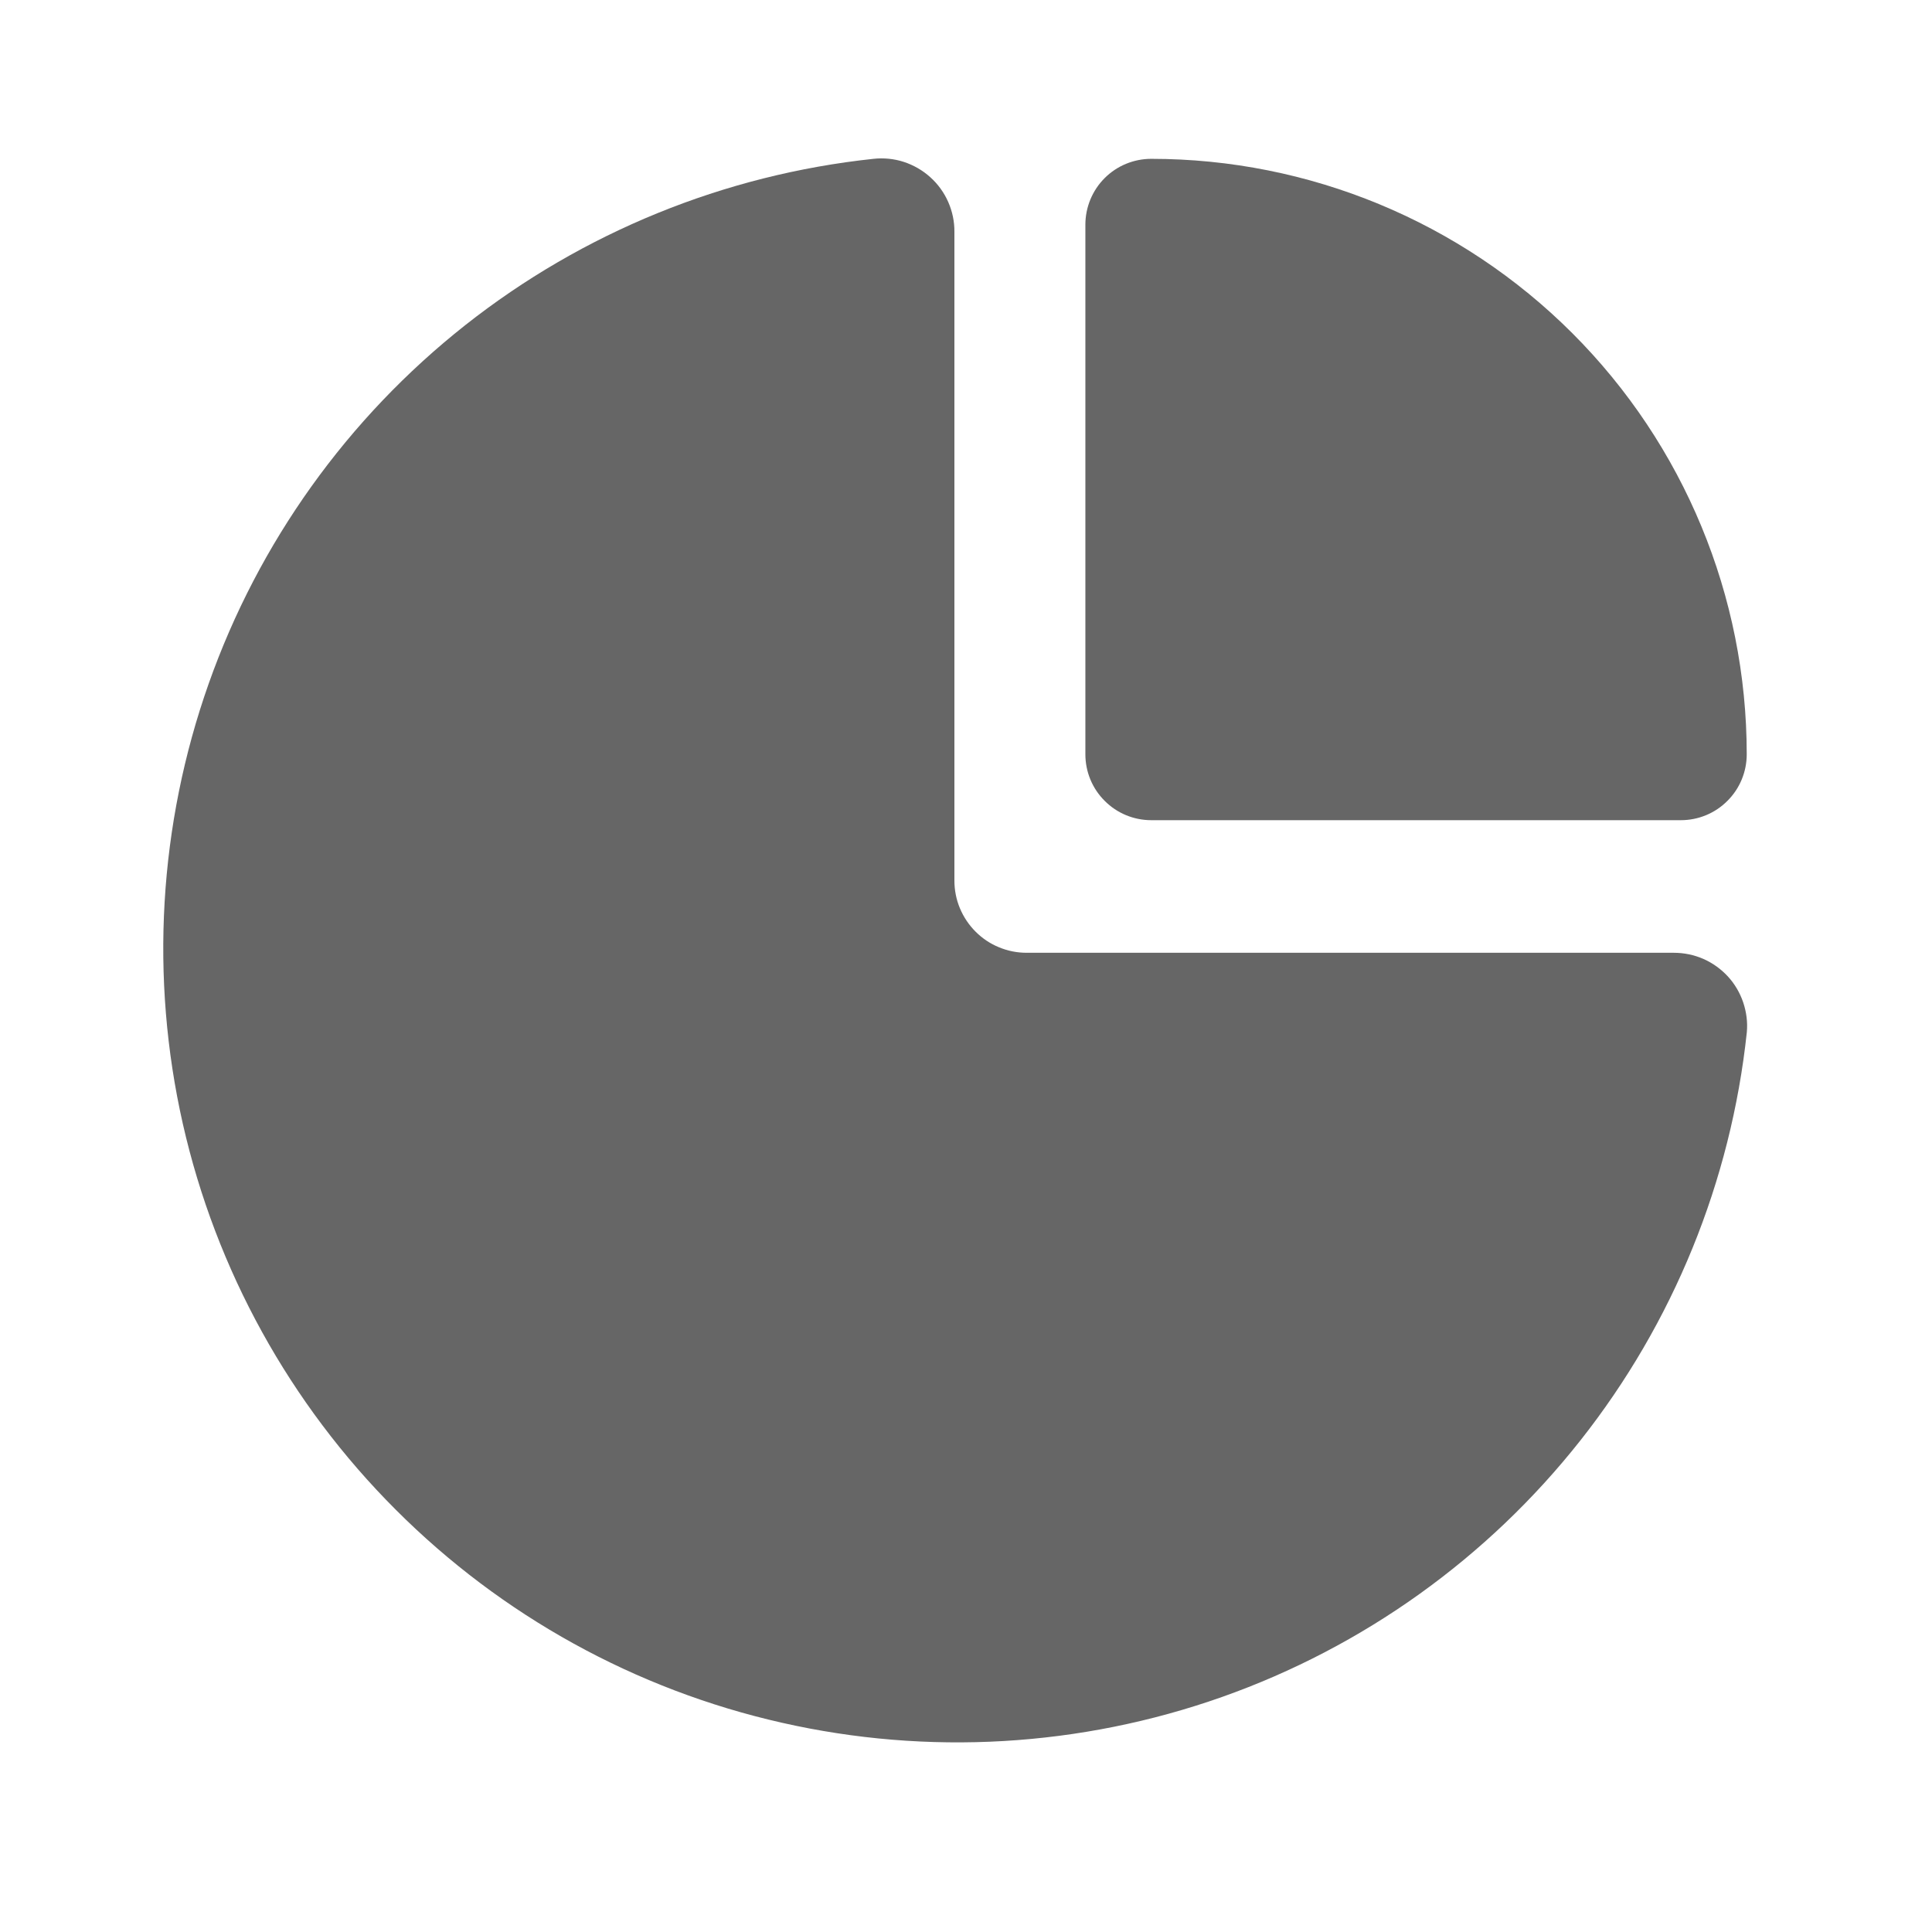 <svg xmlns="http://www.w3.org/2000/svg" width="19" height="19" viewBox="0 0 19 19" fill="none">
  <path d="M11.322 8.066H16.53C16.702 8.066 16.867 7.998 16.988 7.876C17.11 7.755 17.178 7.59 17.178 7.418C17.178 5.865 16.561 4.375 15.463 3.277C14.365 2.179 12.875 1.562 11.322 1.562C11.15 1.562 10.985 1.63 10.864 1.751C10.742 1.873 10.674 2.038 10.674 2.21V7.418C10.674 7.59 10.742 7.755 10.864 7.876C10.985 7.998 11.15 8.066 11.322 8.066Z" fill="#666666"/>
  <path d="M16.461 9.37H10.097C10.003 9.37 9.911 9.352 9.825 9.316C9.738 9.281 9.66 9.228 9.594 9.162C9.528 9.096 9.476 9.018 9.44 8.932C9.404 8.846 9.386 8.753 9.386 8.66V2.28C9.387 2.179 9.366 2.079 9.325 1.986C9.284 1.893 9.224 1.81 9.149 1.743C9.074 1.675 8.985 1.624 8.888 1.592C8.792 1.561 8.69 1.551 8.59 1.562C7.124 1.718 5.732 2.285 4.575 3.198C3.418 4.112 2.543 5.334 2.052 6.724C1.561 8.114 1.473 9.614 1.798 11.052C2.124 12.49 2.85 13.806 3.893 14.848C4.935 15.891 6.251 16.617 7.689 16.942C9.126 17.268 10.627 17.18 12.017 16.689C13.406 16.198 14.629 15.323 15.542 14.166C16.456 13.009 17.023 11.617 17.179 10.151C17.188 10.052 17.175 9.952 17.143 9.857C17.111 9.763 17.06 9.676 16.992 9.602C16.924 9.529 16.842 9.47 16.751 9.43C16.659 9.39 16.56 9.37 16.461 9.37Z" fill="#666666"/>
</svg>
